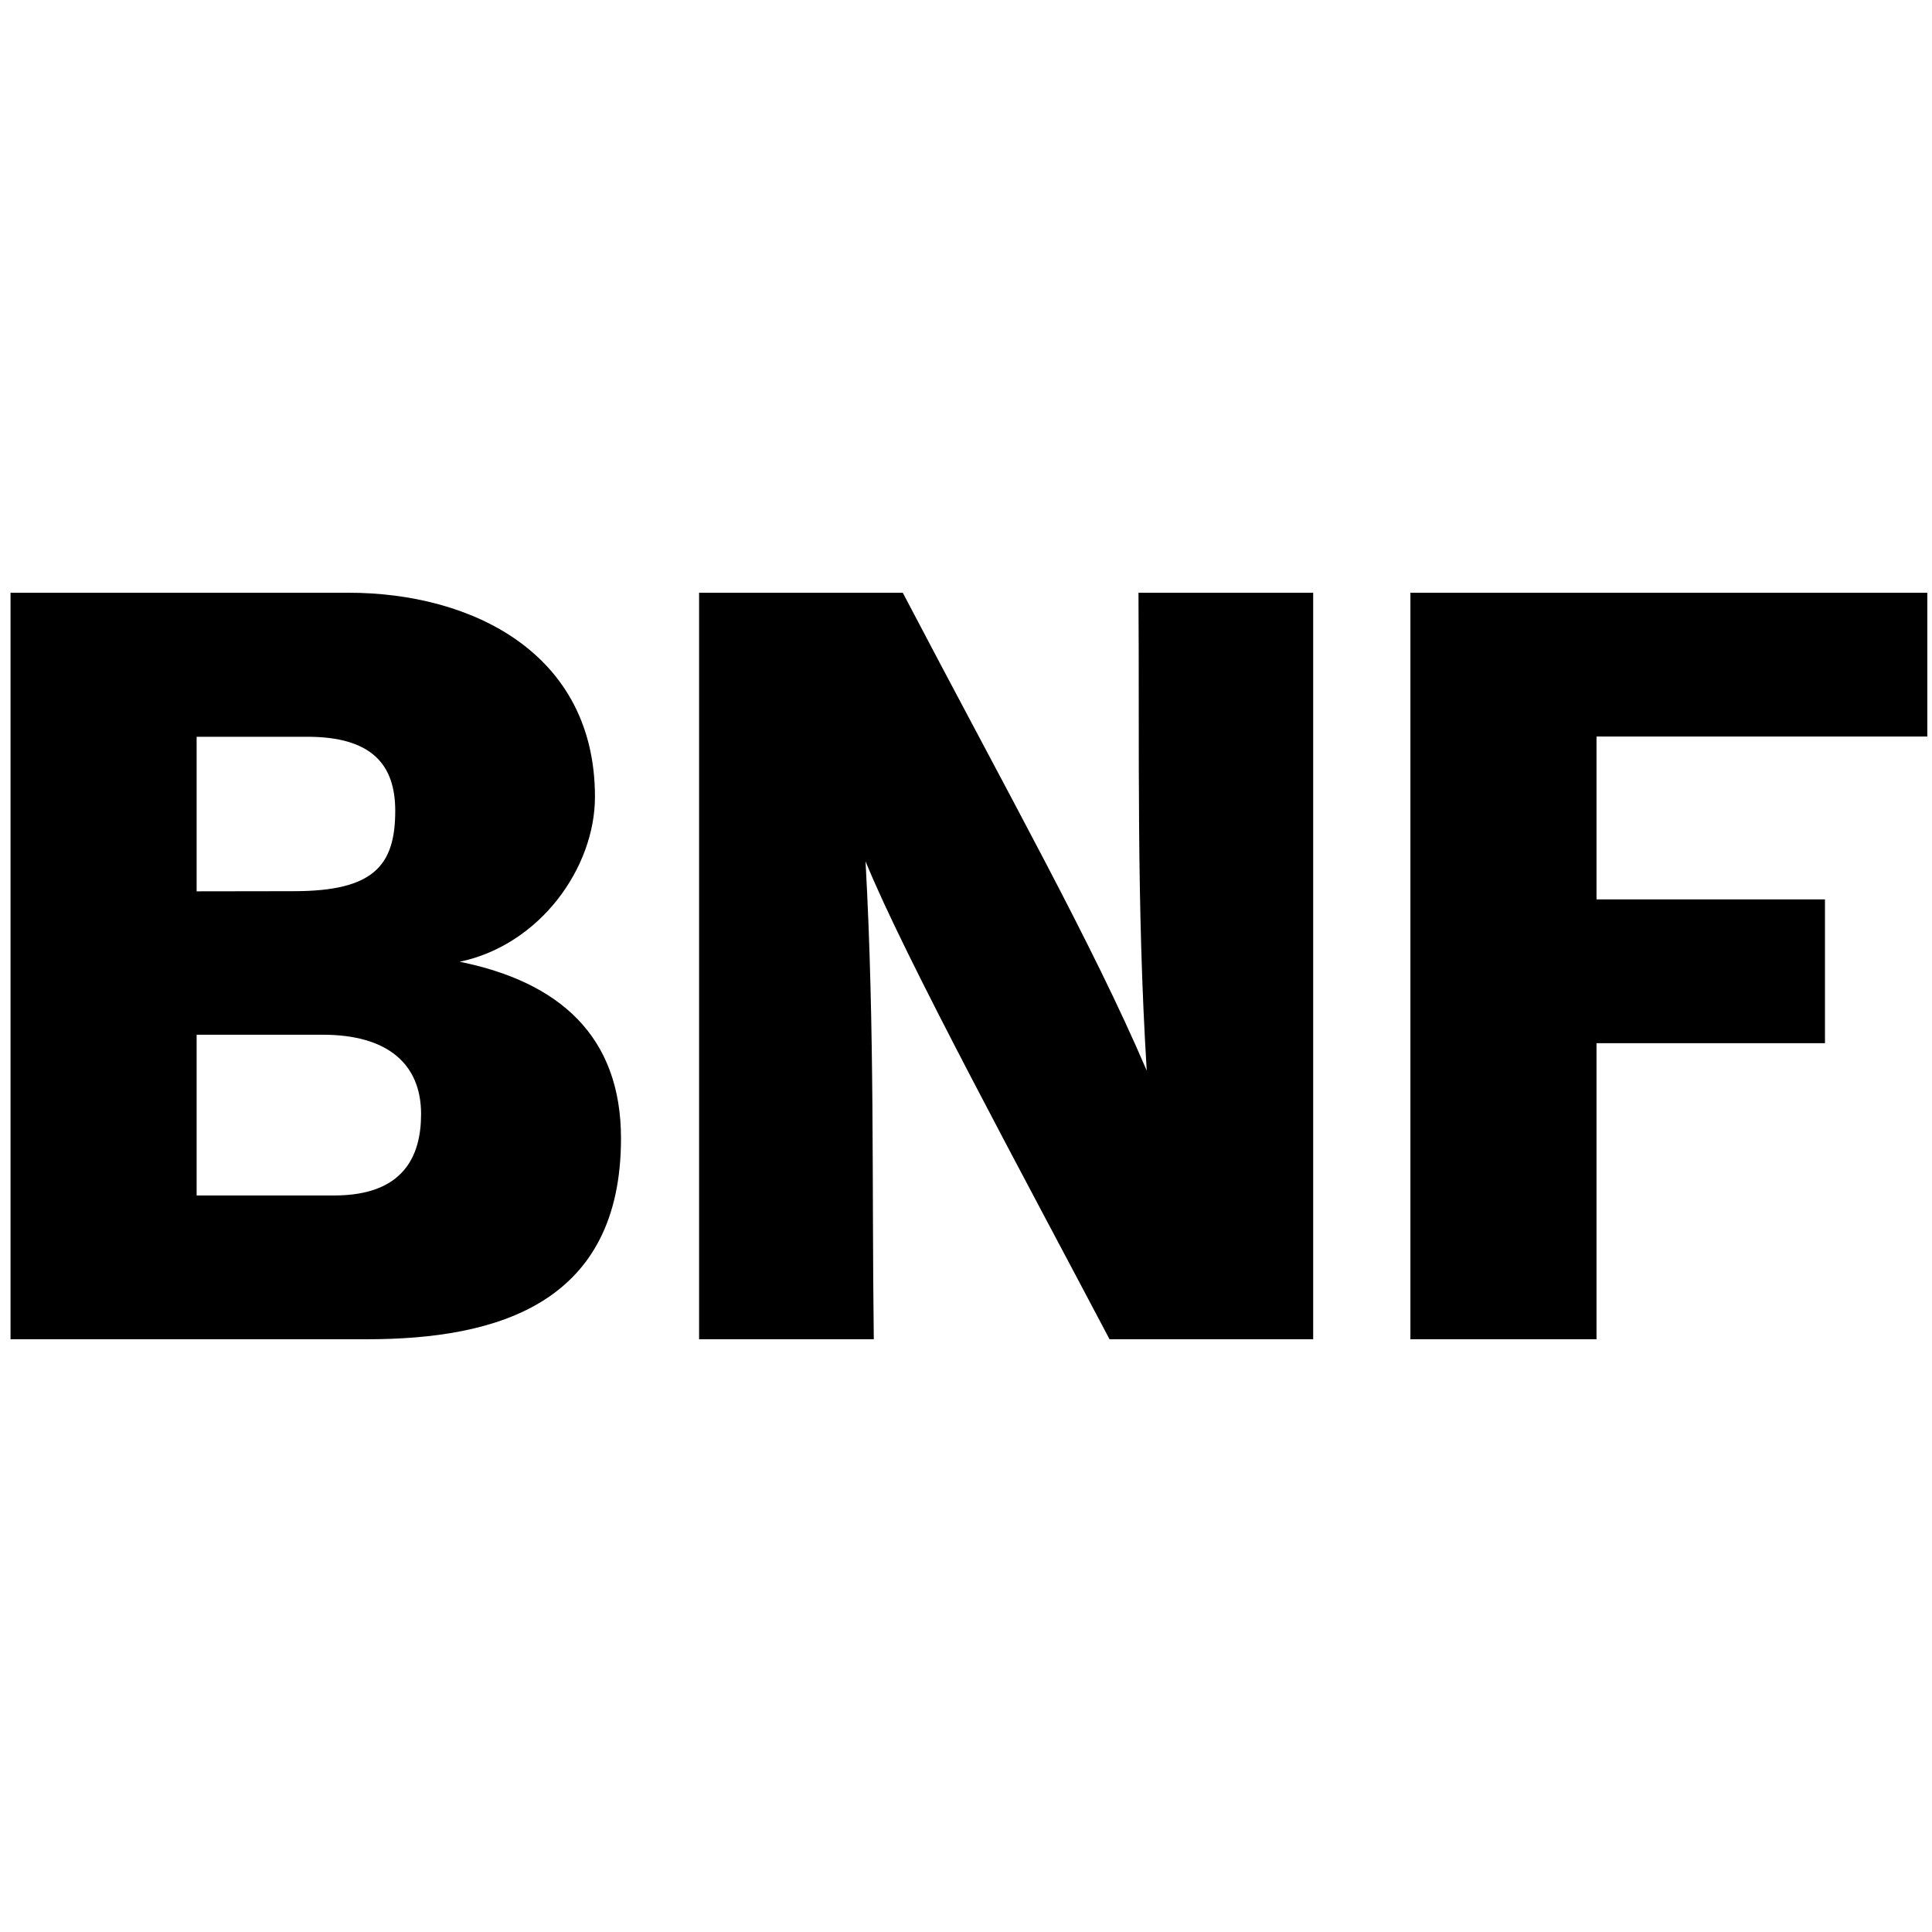 <svg id="Layer_1" data-name="Layer 1" xmlns="http://www.w3.org/2000/svg" viewBox="0 0 400 400"><path d="M69.18,247.51c14.34,0,18-8.1,18-16.86,0-10.29-6.85-16.42-20.34-16.42H40.71v33.28Zm-8.35-63c16.48,0,21-5.26,21-16.64,0-9.64-4.93-15.33-18.2-15.33H40.71v32ZM2.18,122.72h70c25.48,0,51,12.48,51,42.25,0,14.67-11.35,30.65-28,34.15,20.55,4.17,33.39,15.33,33.39,36.57,0,34.15-25.47,41.59-52.66,41.59H2.18Z"/><path d="M144.74,122.72h42.17c22.26,42.47,39.17,72.46,50.51,98.95-2.14-34.59-1.5-66.33-1.71-98.95h36.17V277.28H229.72c-17.77-33.71-42.39-79-50.52-98.95,1.93,35.24,1.29,66.33,1.71,98.95H144.74Z"/><polygon points="292.01 122.72 399.03 122.72 399.03 152.49 330.54 152.49 330.54 186.21 377.84 186.21 377.84 215.98 330.54 215.98 330.54 277.28 292.01 277.28 292.01 122.72"/></svg>
